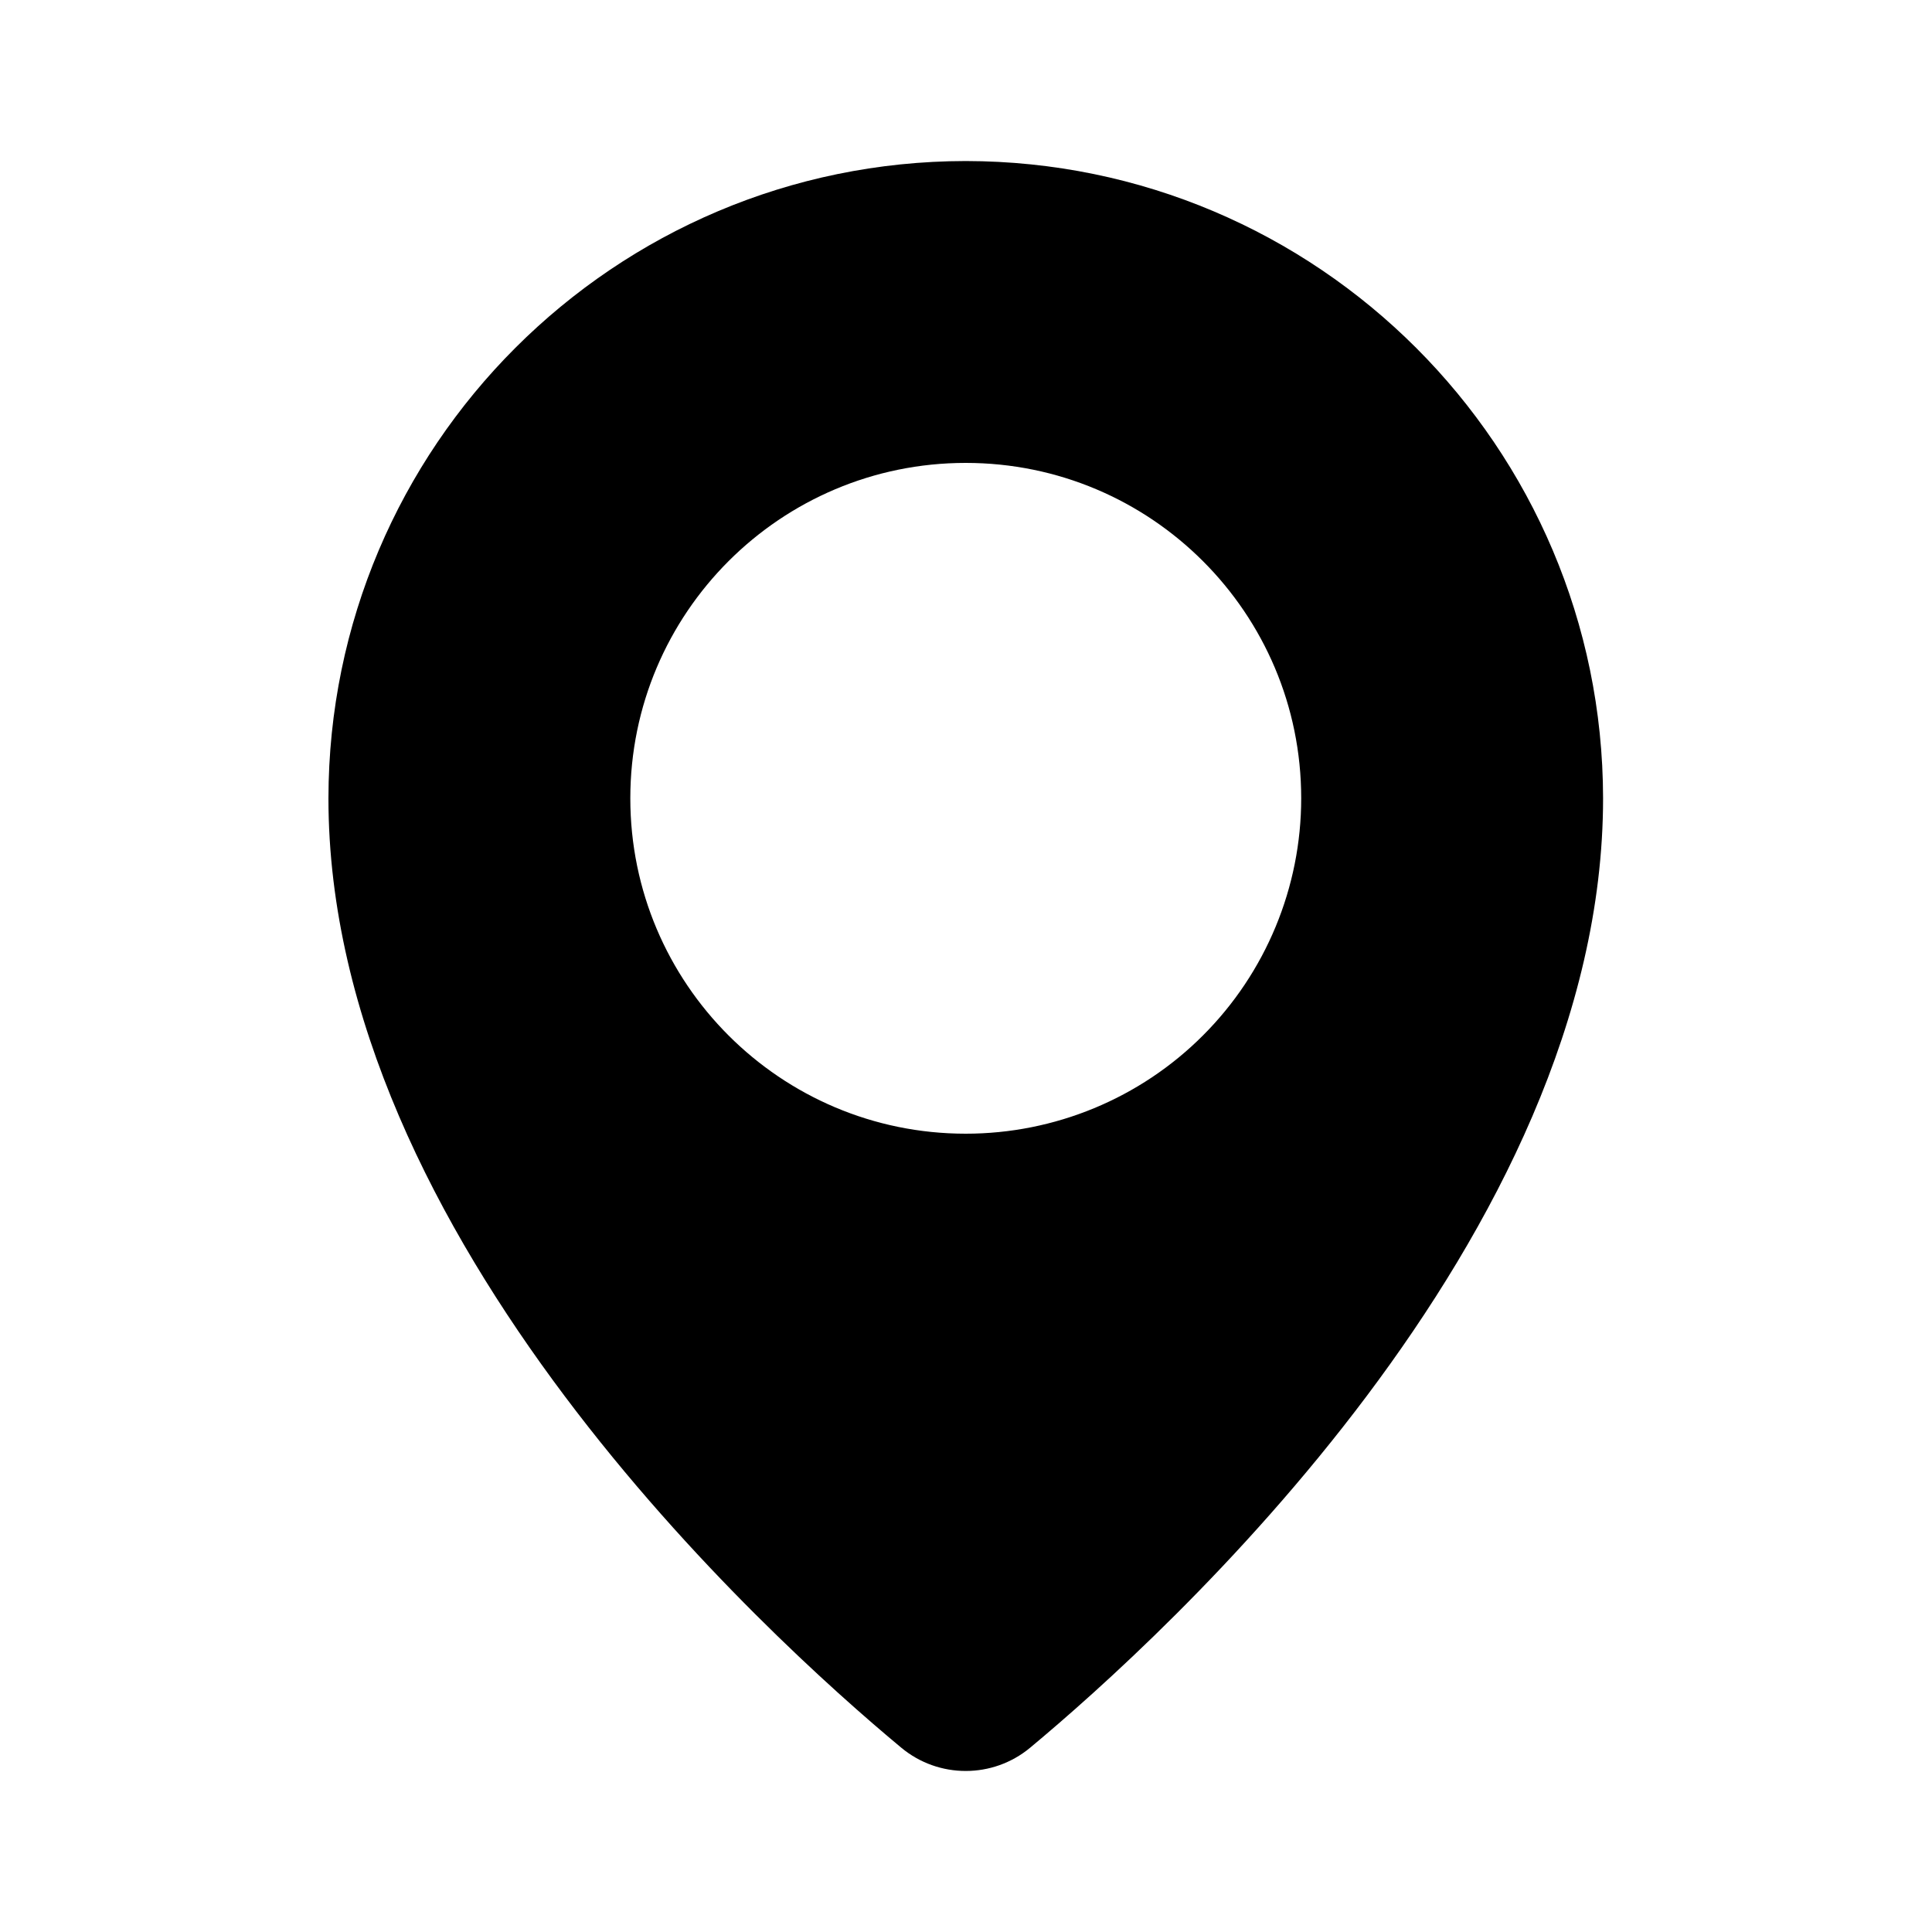 <!-- character:0:1447 -->
  <svg width="20" height="20" viewBox="0 0 20 20" >
<path   d="M3.4 8.264C3.404 4.622 6.356 1.671 9.997 1.667C13.639 1.671 16.59 4.622 16.595 8.263C16.595 12.809 12.052 16.937 10.663 18.093C10.277 18.413 9.717 18.413 9.331 18.093C7.94 16.937 3.4 12.811 3.4 8.264ZM6.525 8.264C6.525 10.182 8.08 11.736 9.997 11.736C10.918 11.736 11.802 11.371 12.453 10.719C13.104 10.068 13.47 9.185 13.47 8.264C13.47 6.346 11.915 4.792 9.997 4.792C8.08 4.792 6.525 6.346 6.525 8.264Z" />
</svg>